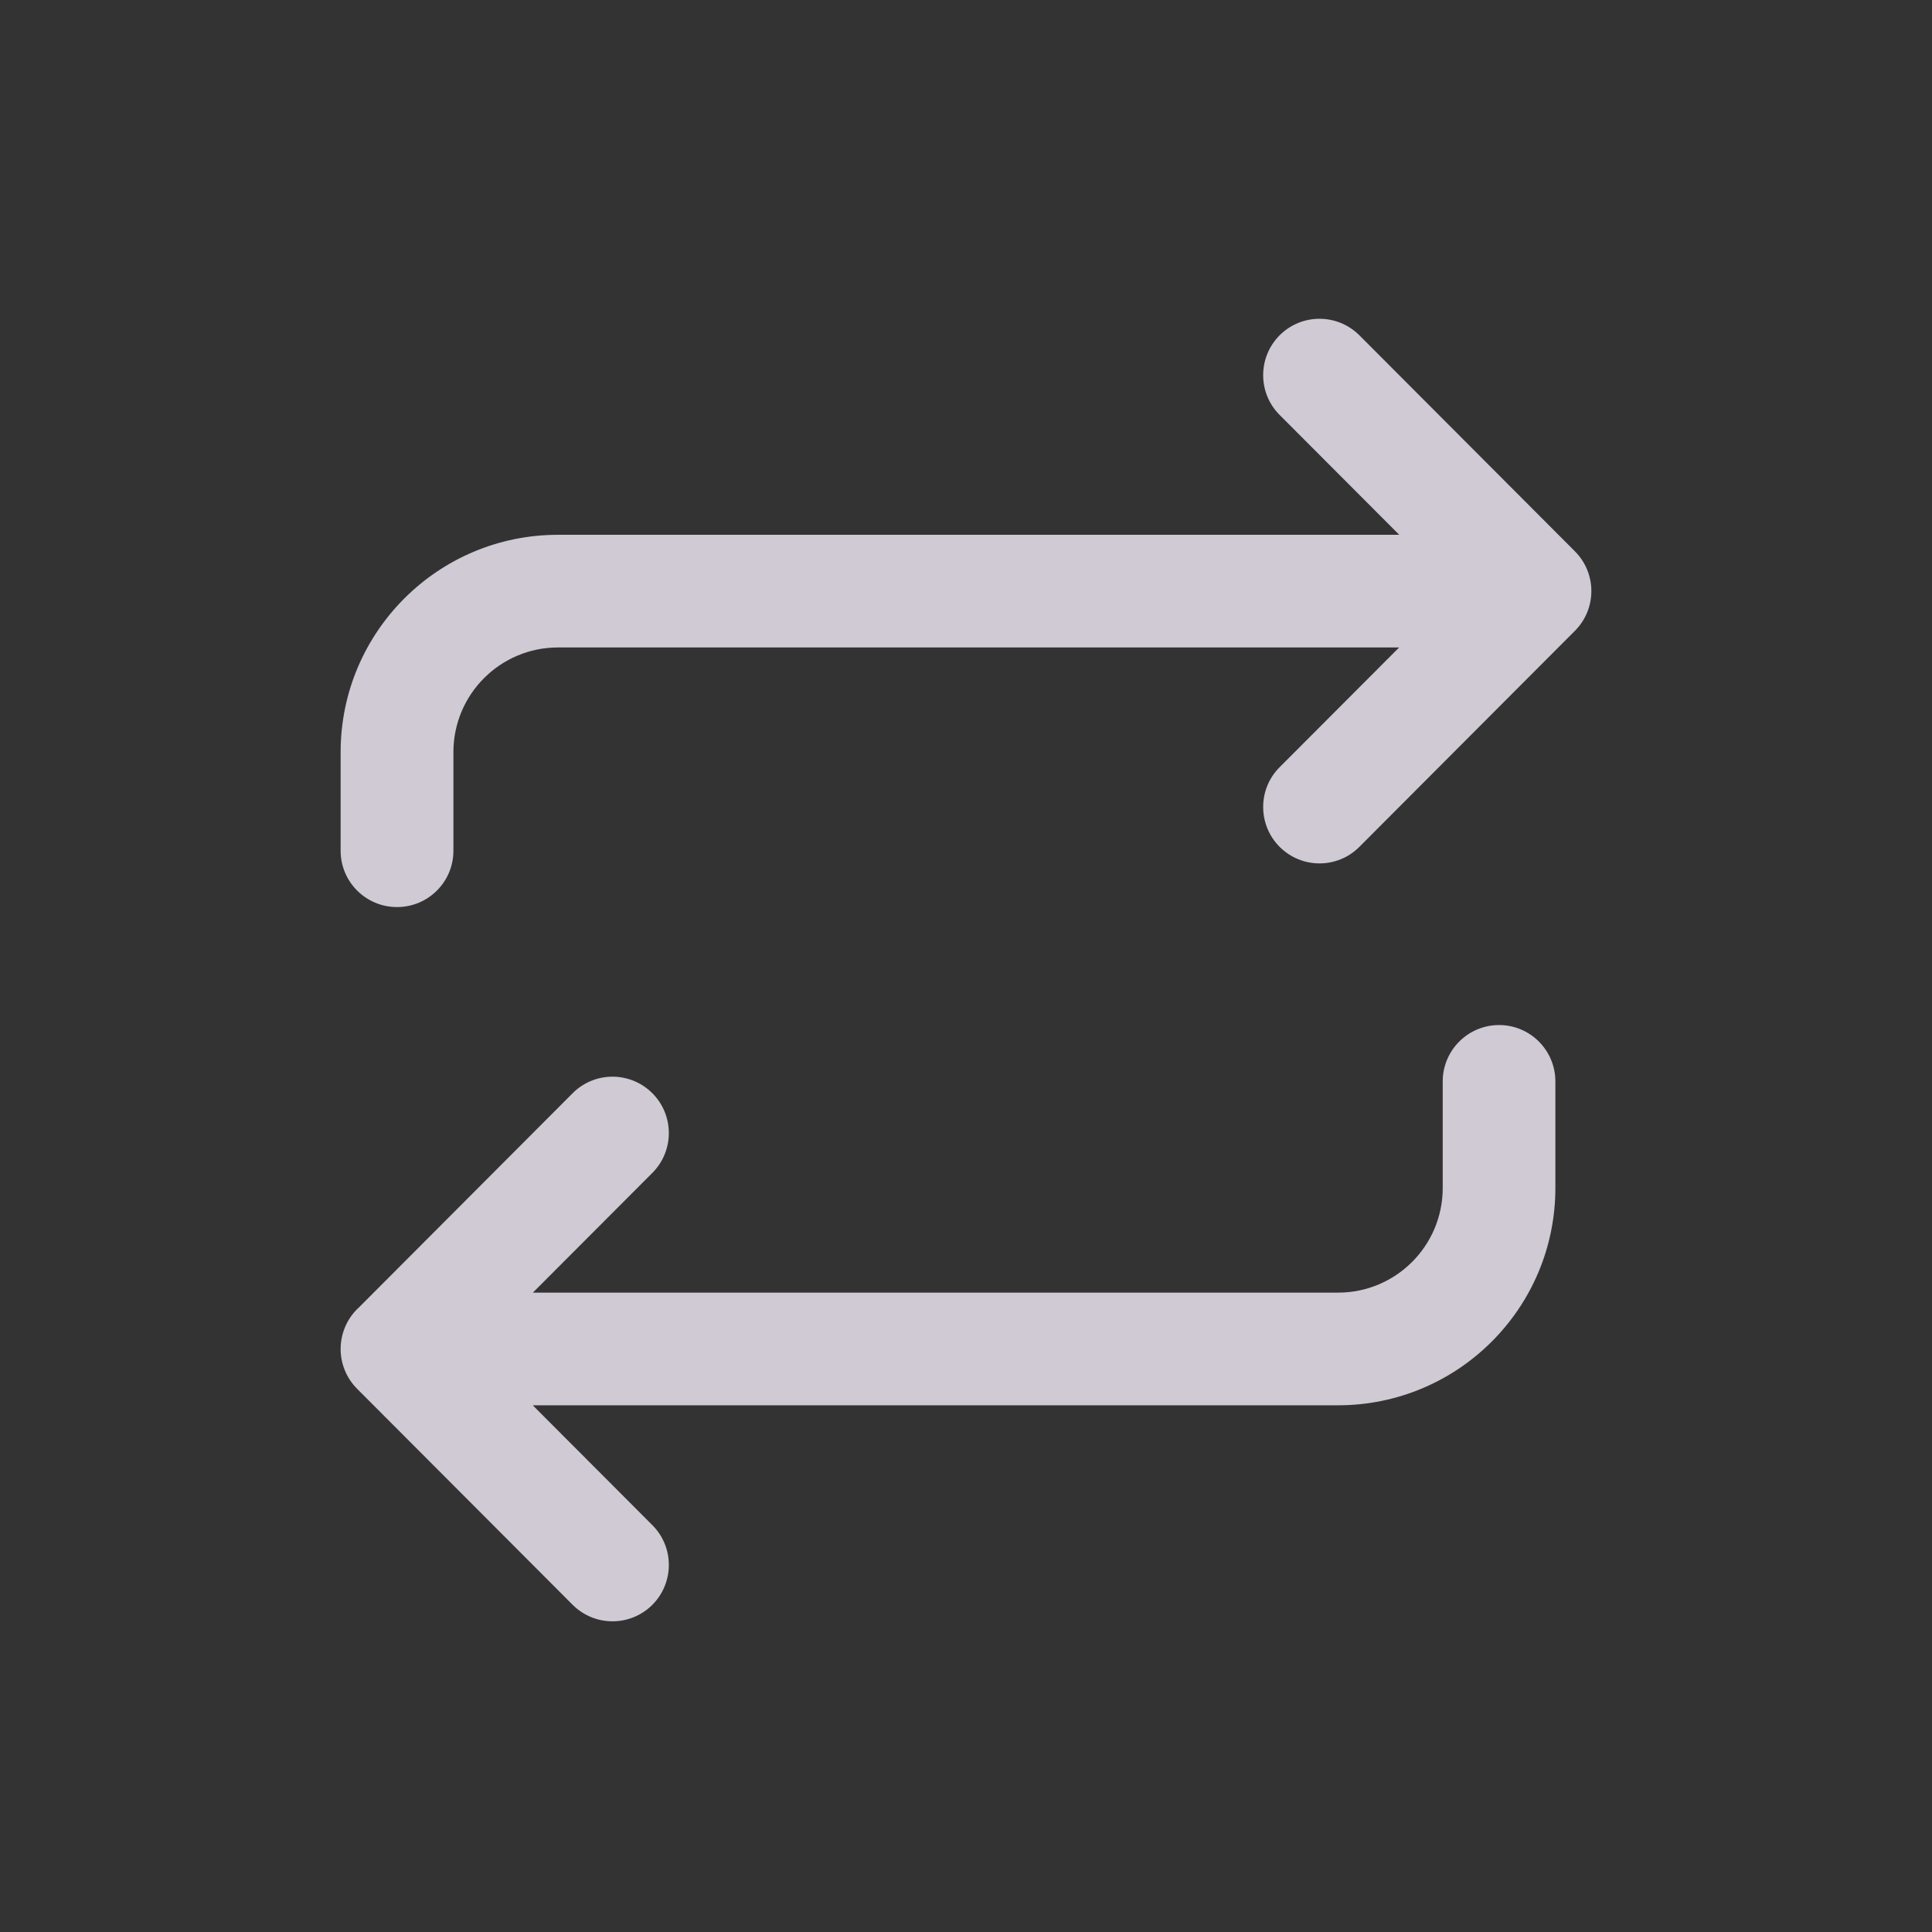 <svg width="16" height="16" viewBox="0 0 16 16" fill="none" xmlns="http://www.w3.org/2000/svg">
	<rect x="0" y="0" width="16" height="16" fill="#333333" stroke="none"/>
	<g opacity="0.79">
		<path d="M10.597 3.436C10.415 3.254 10.416 2.958 10.598 2.776C10.781 2.594 11.076 2.595 11.258 2.777L13.037 4.56L13.042 4.565C13.133 4.656 13.179 4.775 13.179 4.895C13.179 5.015 13.133 5.134 13.042 5.225L13.037 5.23L11.258 7.013C11.076 7.196 10.781 7.196 10.598 7.014C10.416 6.832 10.415 6.536 10.597 6.354L11.587 5.362L4.621 5.362C4.143 5.362 3.755 5.75 3.755 6.229L3.755 7.046C3.755 7.303 3.546 7.512 3.288 7.512C3.03 7.512 2.821 7.303 2.821 7.046V6.229C2.821 5.235 3.627 4.429 4.621 4.429L11.588 4.429L10.597 3.436Z" fill="#F7F1FE"/>
		<path d="M12.881 8.956C12.881 8.698 12.672 8.489 12.415 8.489C12.157 8.489 11.948 8.698 11.948 8.956L11.948 9.838C11.948 10.317 11.56 10.705 11.081 10.705L4.413 10.705L5.403 9.713C5.585 9.53 5.584 9.235 5.402 9.053C5.219 8.871 4.924 8.871 4.742 9.054L2.963 10.837C2.961 10.838 2.96 10.84 2.958 10.841C2.867 10.932 2.821 11.052 2.821 11.172C2.821 11.291 2.867 11.411 2.958 11.502C2.96 11.504 2.961 11.505 2.963 11.507L4.742 13.29C4.924 13.472 5.219 13.473 5.402 13.291C5.584 13.109 5.585 12.813 5.403 12.631L4.412 11.638L11.081 11.638C12.075 11.638 12.881 10.832 12.881 9.838L12.881 8.956Z" fill="#F7F1FE"/>
	</g>
</svg>